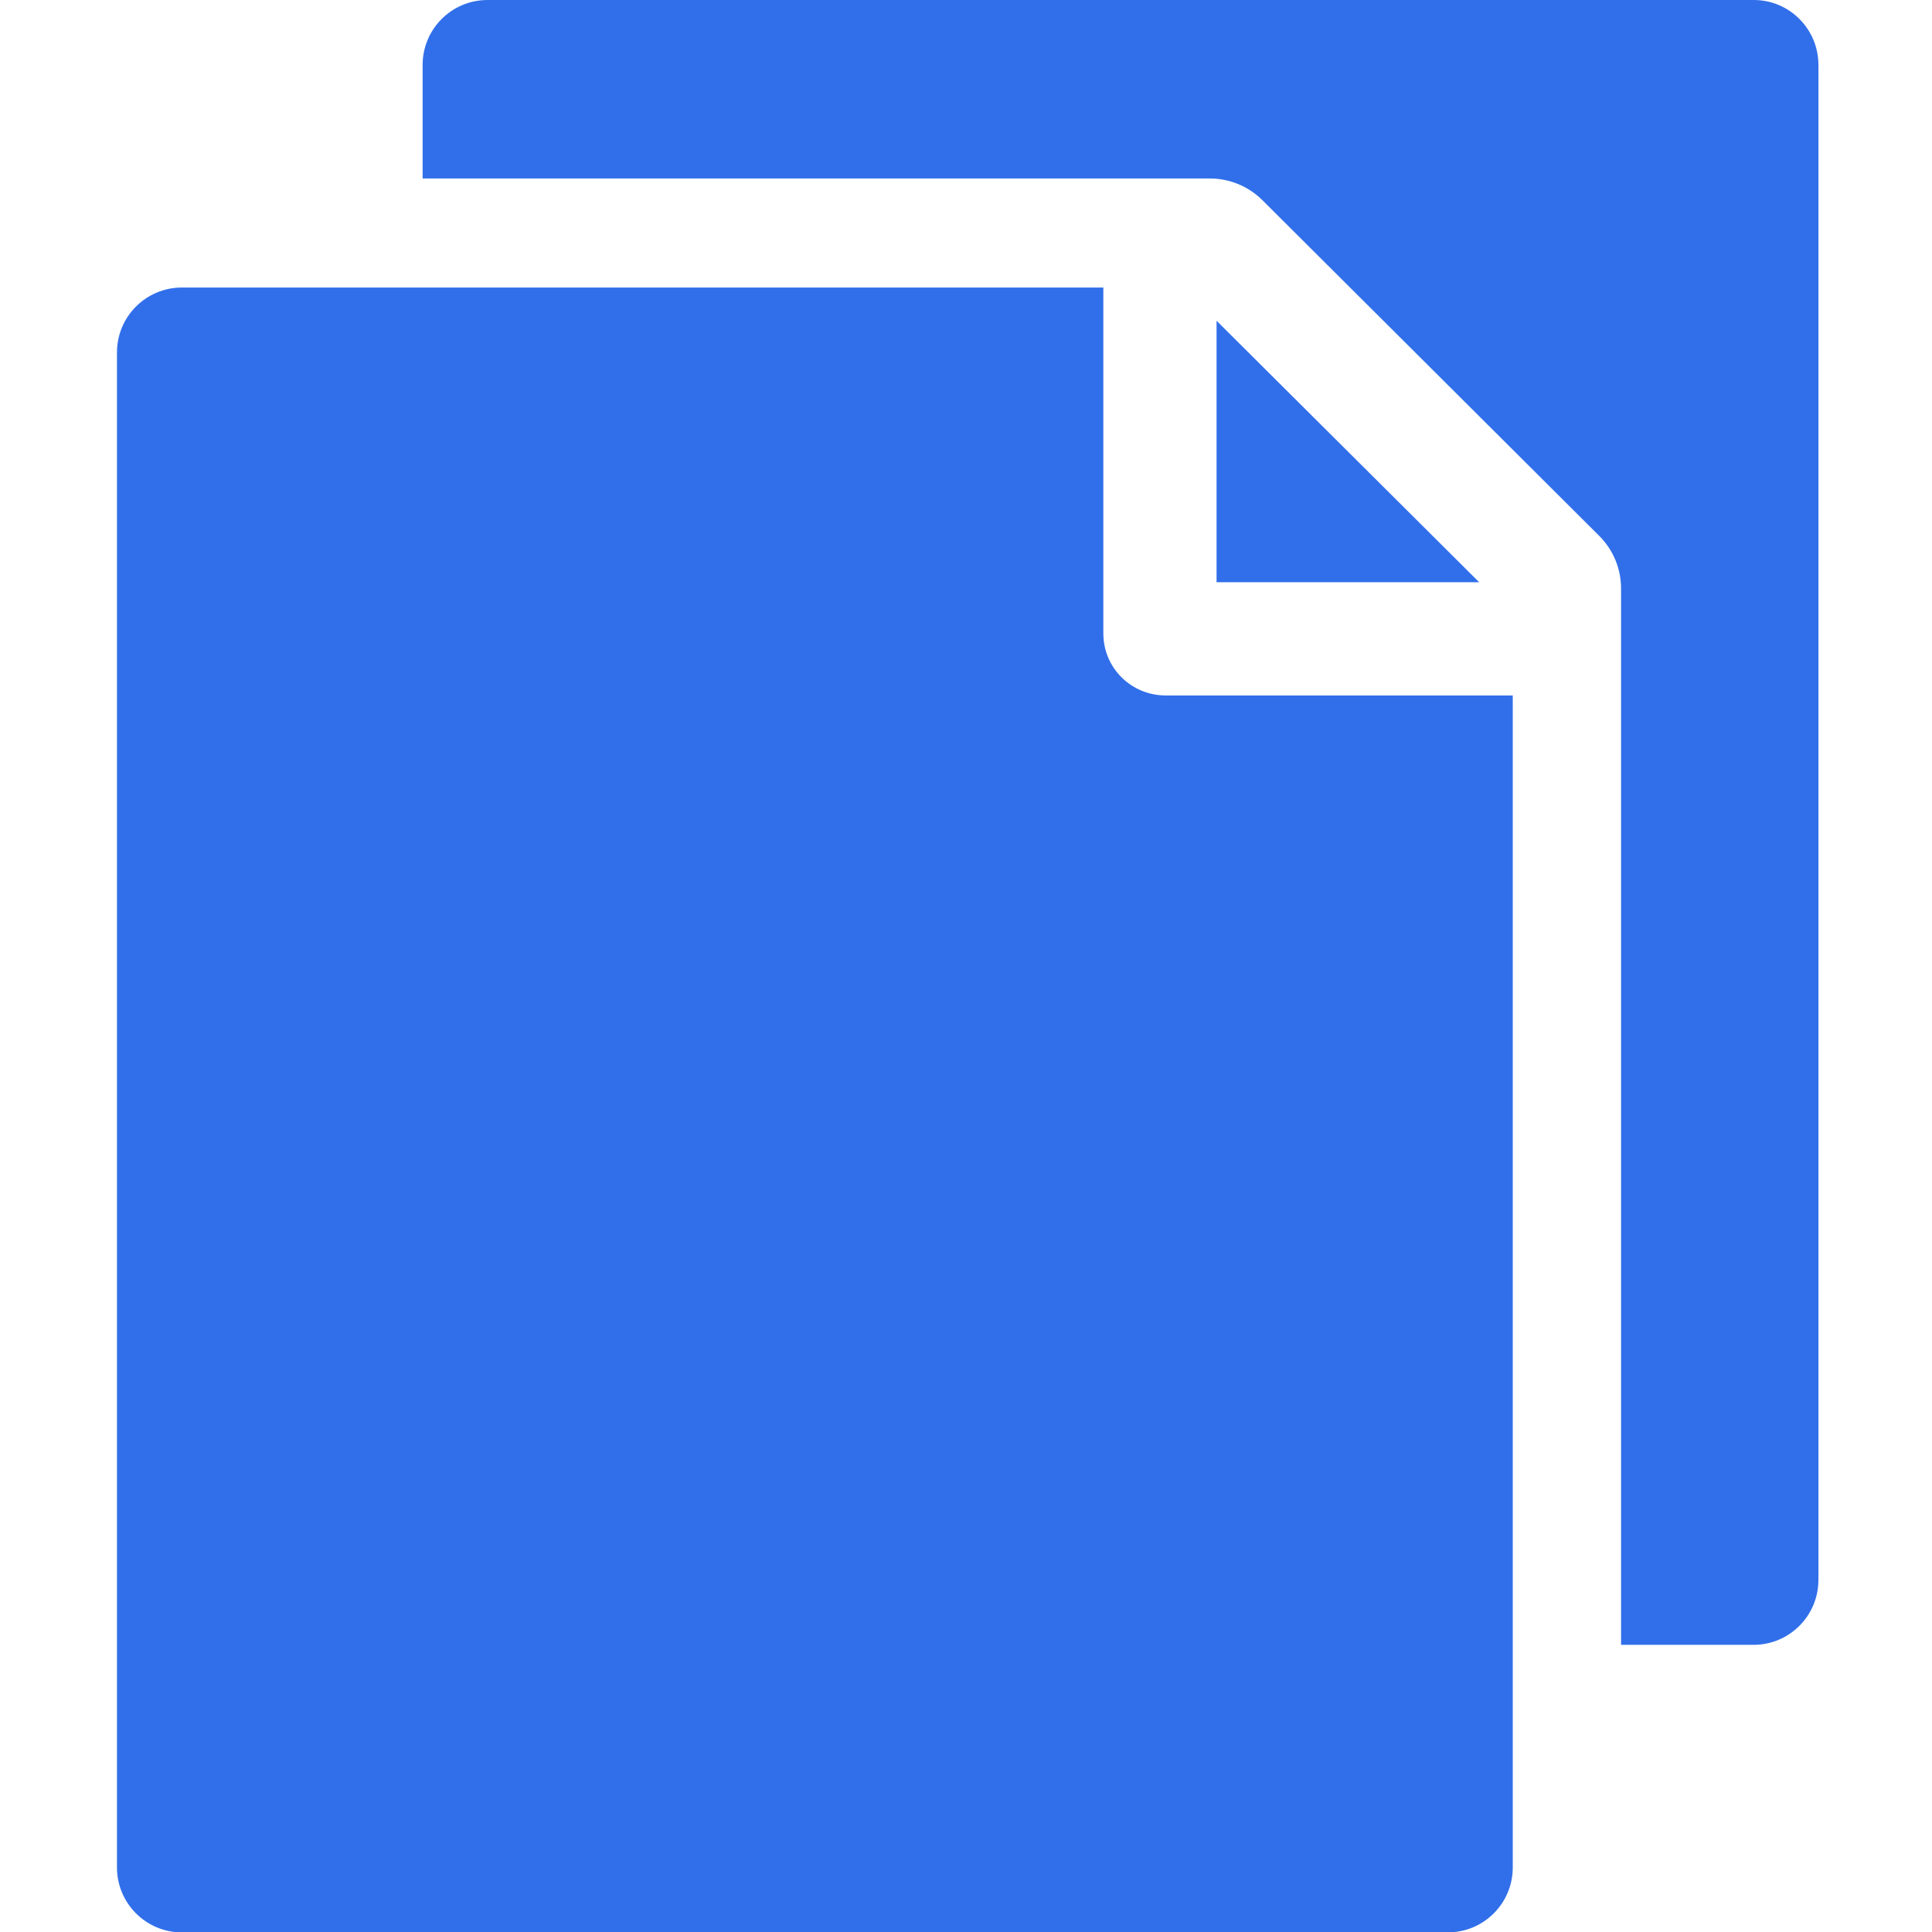 <?xml version="1.0" encoding="utf-8"?>
<!-- Generator: Adobe Illustrator 23.0.3, SVG Export Plug-In . SVG Version: 6.00 Build 0)  -->
<svg version="1.1" id="Layer_1" xmlns="http://www.w3.org/2000/svg" xmlns:xlink="http://www.w3.org/1999/xlink" x="0px" y="0px"
	 viewBox="0 0 512 512" style="enable-background:new 0 0 512 512;" xml:space="preserve">
<style type="text/css">
	.st0{fill:#316FEA;}
</style>
<path class="st0" d="M322.4,154.3H392L322.4,85V154.3z"/>
<path class="st0" d="M292.4,167.9V76.2H48.2c-9.5,0-17.2,7.7-17.2,17.2v401.5c0,9.5,7.7,17.2,17.2,17.2h335.5
	c9.5,0,17.2-7.7,17.2-17.2V184.3h-92C299.8,184.3,292.4,177,292.4,167.9z"/>
<path class="st0" d="M464.8,0H129.2c-9.5,0-17.2,7.7-17.2,17.2v30.1h208.6c5.3,0,10.3,2.1,14,5.8l89.2,88.9c3.8,3.8,5.8,8.8,5.8,14
	v279.9h35.1c9.5,0,17.2-7.7,17.2-17.2V17.2C481.9,7.7,474.2,0,464.8,0z"/>
</svg>
